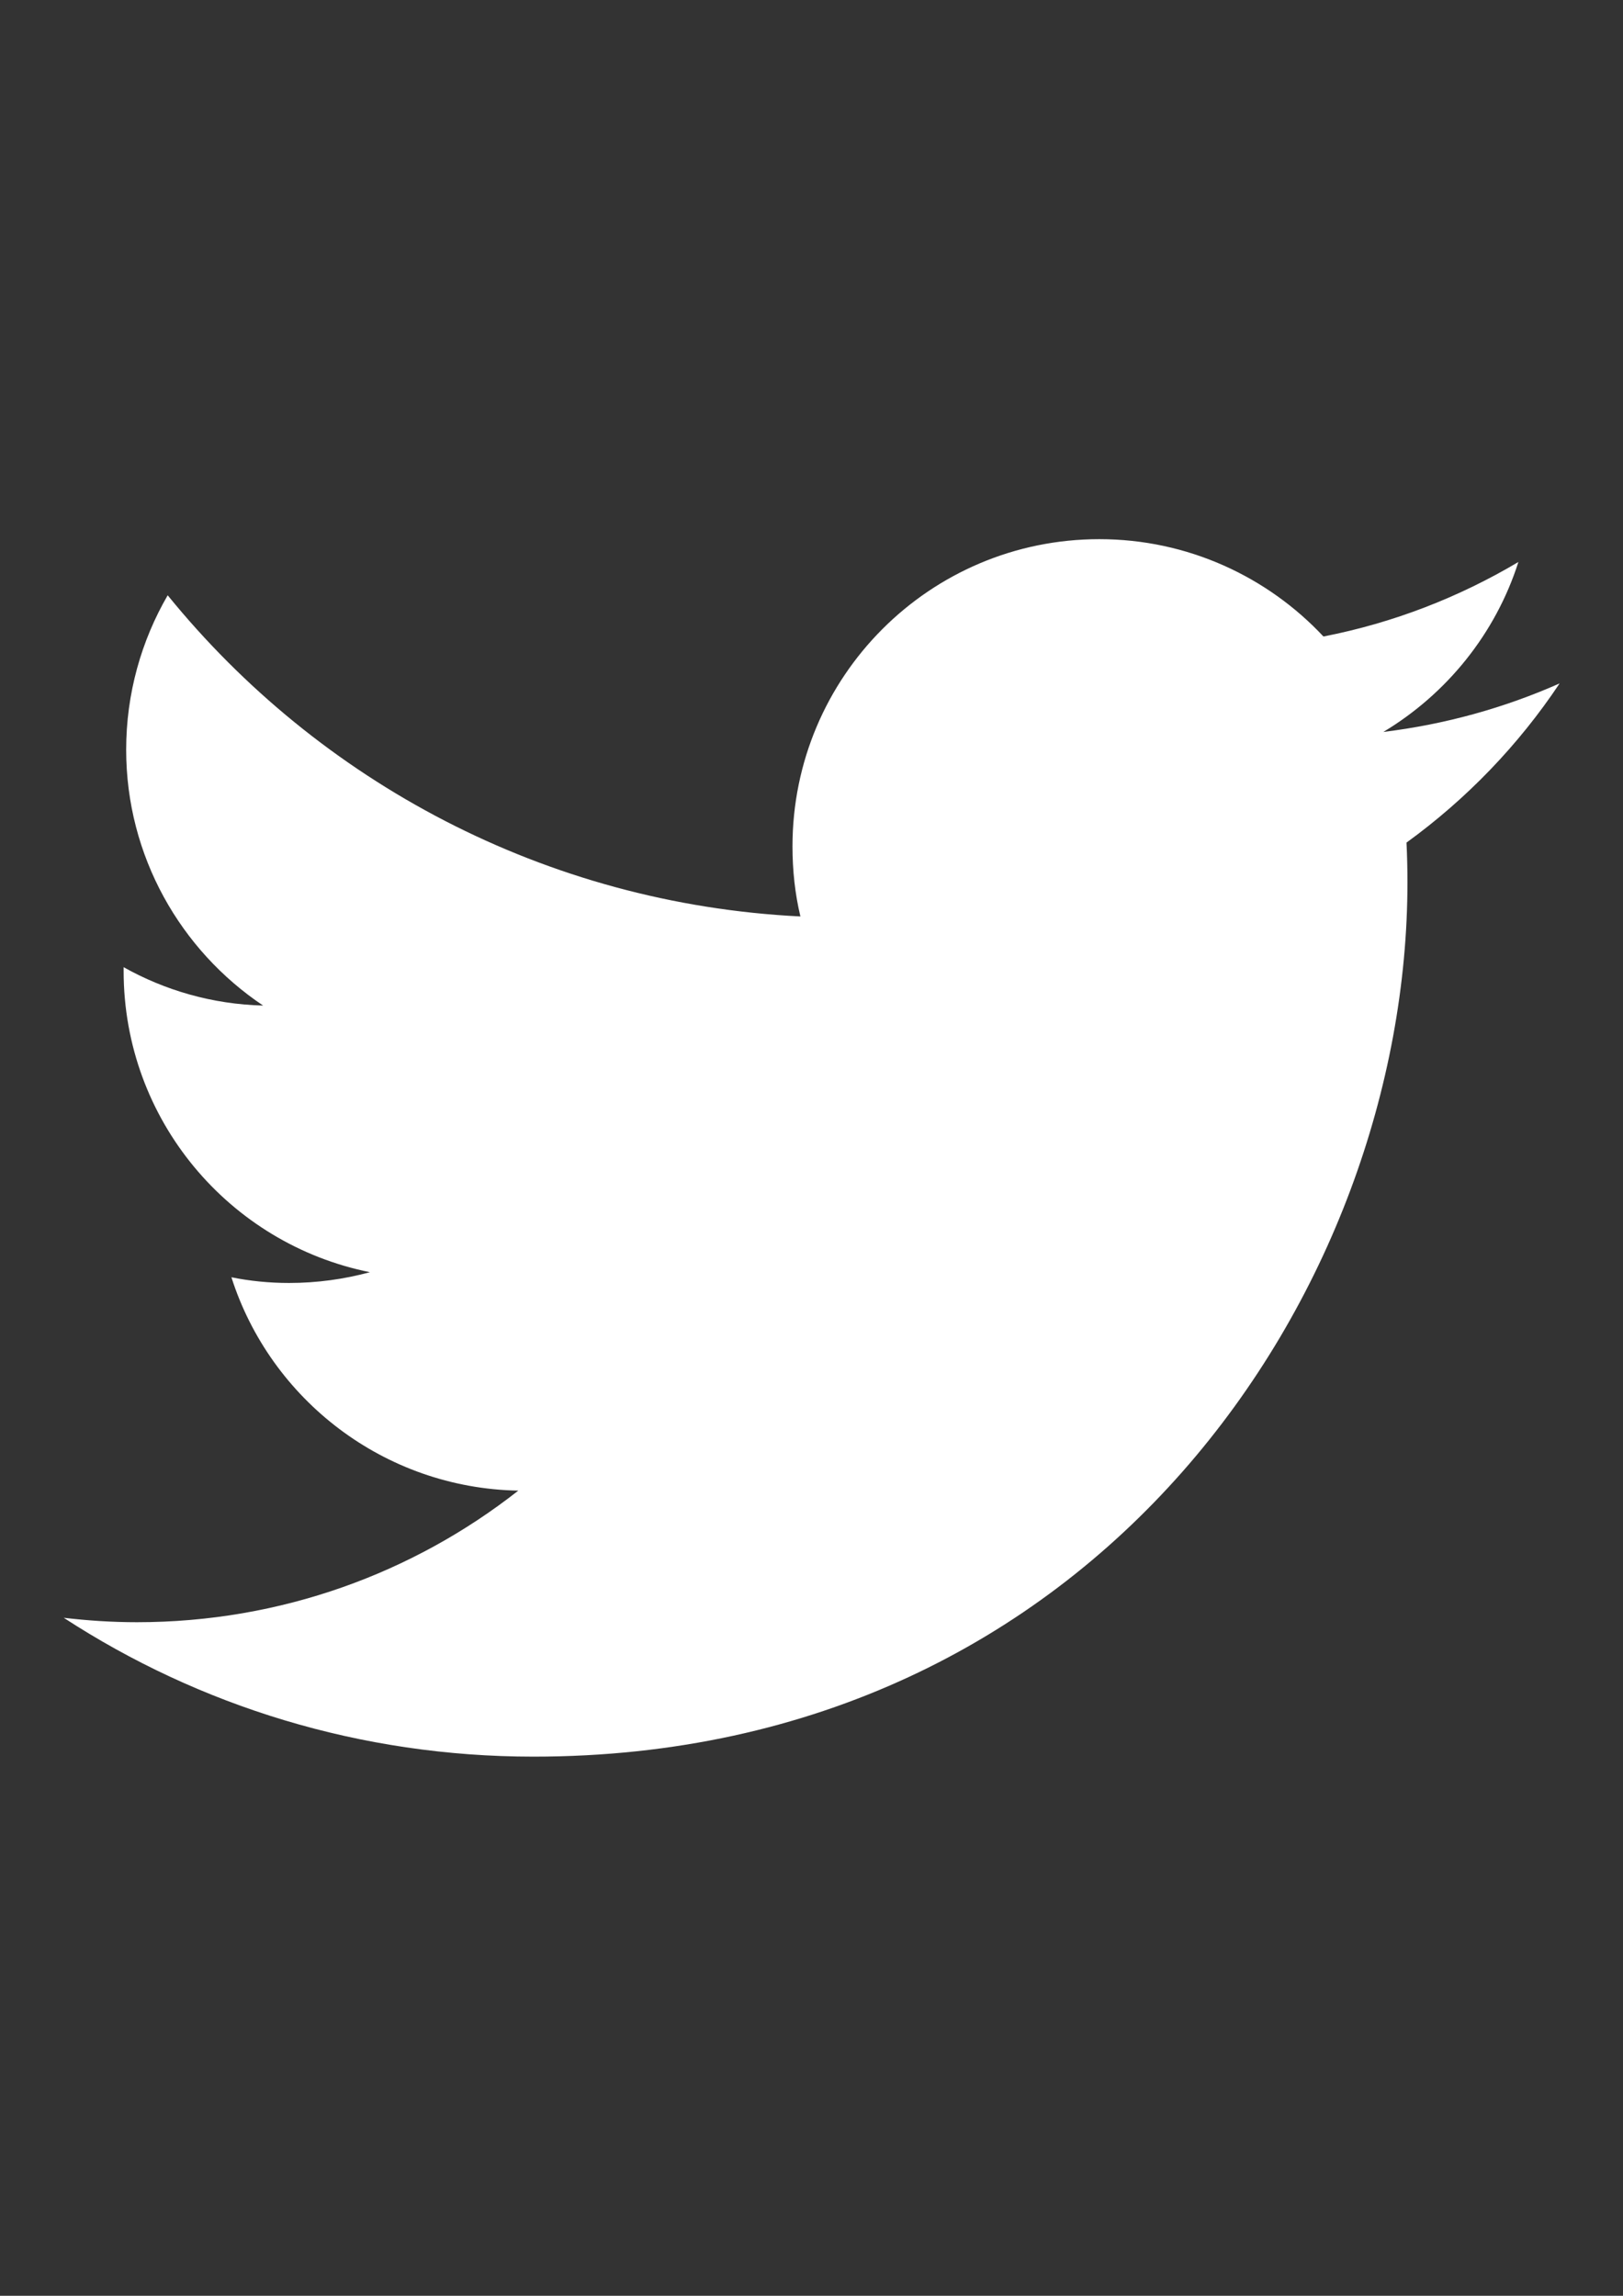 <?xml version="1.0" encoding="utf-8"?>
<!-- Generator: Adobe Illustrator 16.0.0, SVG Export Plug-In . SVG Version: 6.00 Build 0)  -->
<!DOCTYPE svg PUBLIC "-//W3C//DTD SVG 1.1//EN" "http://www.w3.org/Graphics/SVG/1.1/DTD/svg11.dtd">
<svg version="1.1" id="Capa_1" xmlns="http://www.w3.org/2000/svg" xmlns:xlink="http://www.w3.org/1999/xlink" x="0px" y="0px"
	 width="595.279px" height="841.89px" viewBox="0 0 595.279 841.89" enable-background="new 0 0 595.279 841.89"
	 xml:space="preserve">
<rect x="0" y="0" width="595.279" height="841.89" fill="#333333" stroke="none"/>
<path fill="#FFFFFF" d="M572.027,250.616c-20.229,8.953-41.855,14.999-64.644,17.789c23.253-13.952,41.158-36.042,49.529-62.318
	c-21.742,12.906-45.809,22.323-71.503,27.323c-20.579-21.974-49.878-35.694-82.2-35.694c-62.202,0-112.545,50.459-112.545,112.662
	c0,8.836,0.93,17.44,2.906,25.695c-93.594-4.651-176.607-49.529-232.066-117.777c-9.649,16.626-15.23,36.042-15.23,56.622
	c0,39.065,19.998,73.596,50.227,93.826c-18.603-0.465-36.042-5.581-51.156-14.068v1.395c0,54.645,38.832,100.104,90.338,110.452
	c-9.417,2.559-19.416,3.953-29.647,3.953c-7.209,0-14.301-0.697-21.16-2.092c14.301,44.762,55.924,77.316,105.22,78.246
	c-38.483,30.229-87.083,48.25-139.867,48.25c-9.068,0-18.021-0.582-26.857-1.627c49.646,32.32,108.824,50.924,172.306,50.924
	c207.302,0,320.544-171.725,320.544-320.661c0-4.883-0.116-9.767-0.349-14.533C537.845,293.053,556.912,273.288,572.027,250.616z"/>
</svg>
